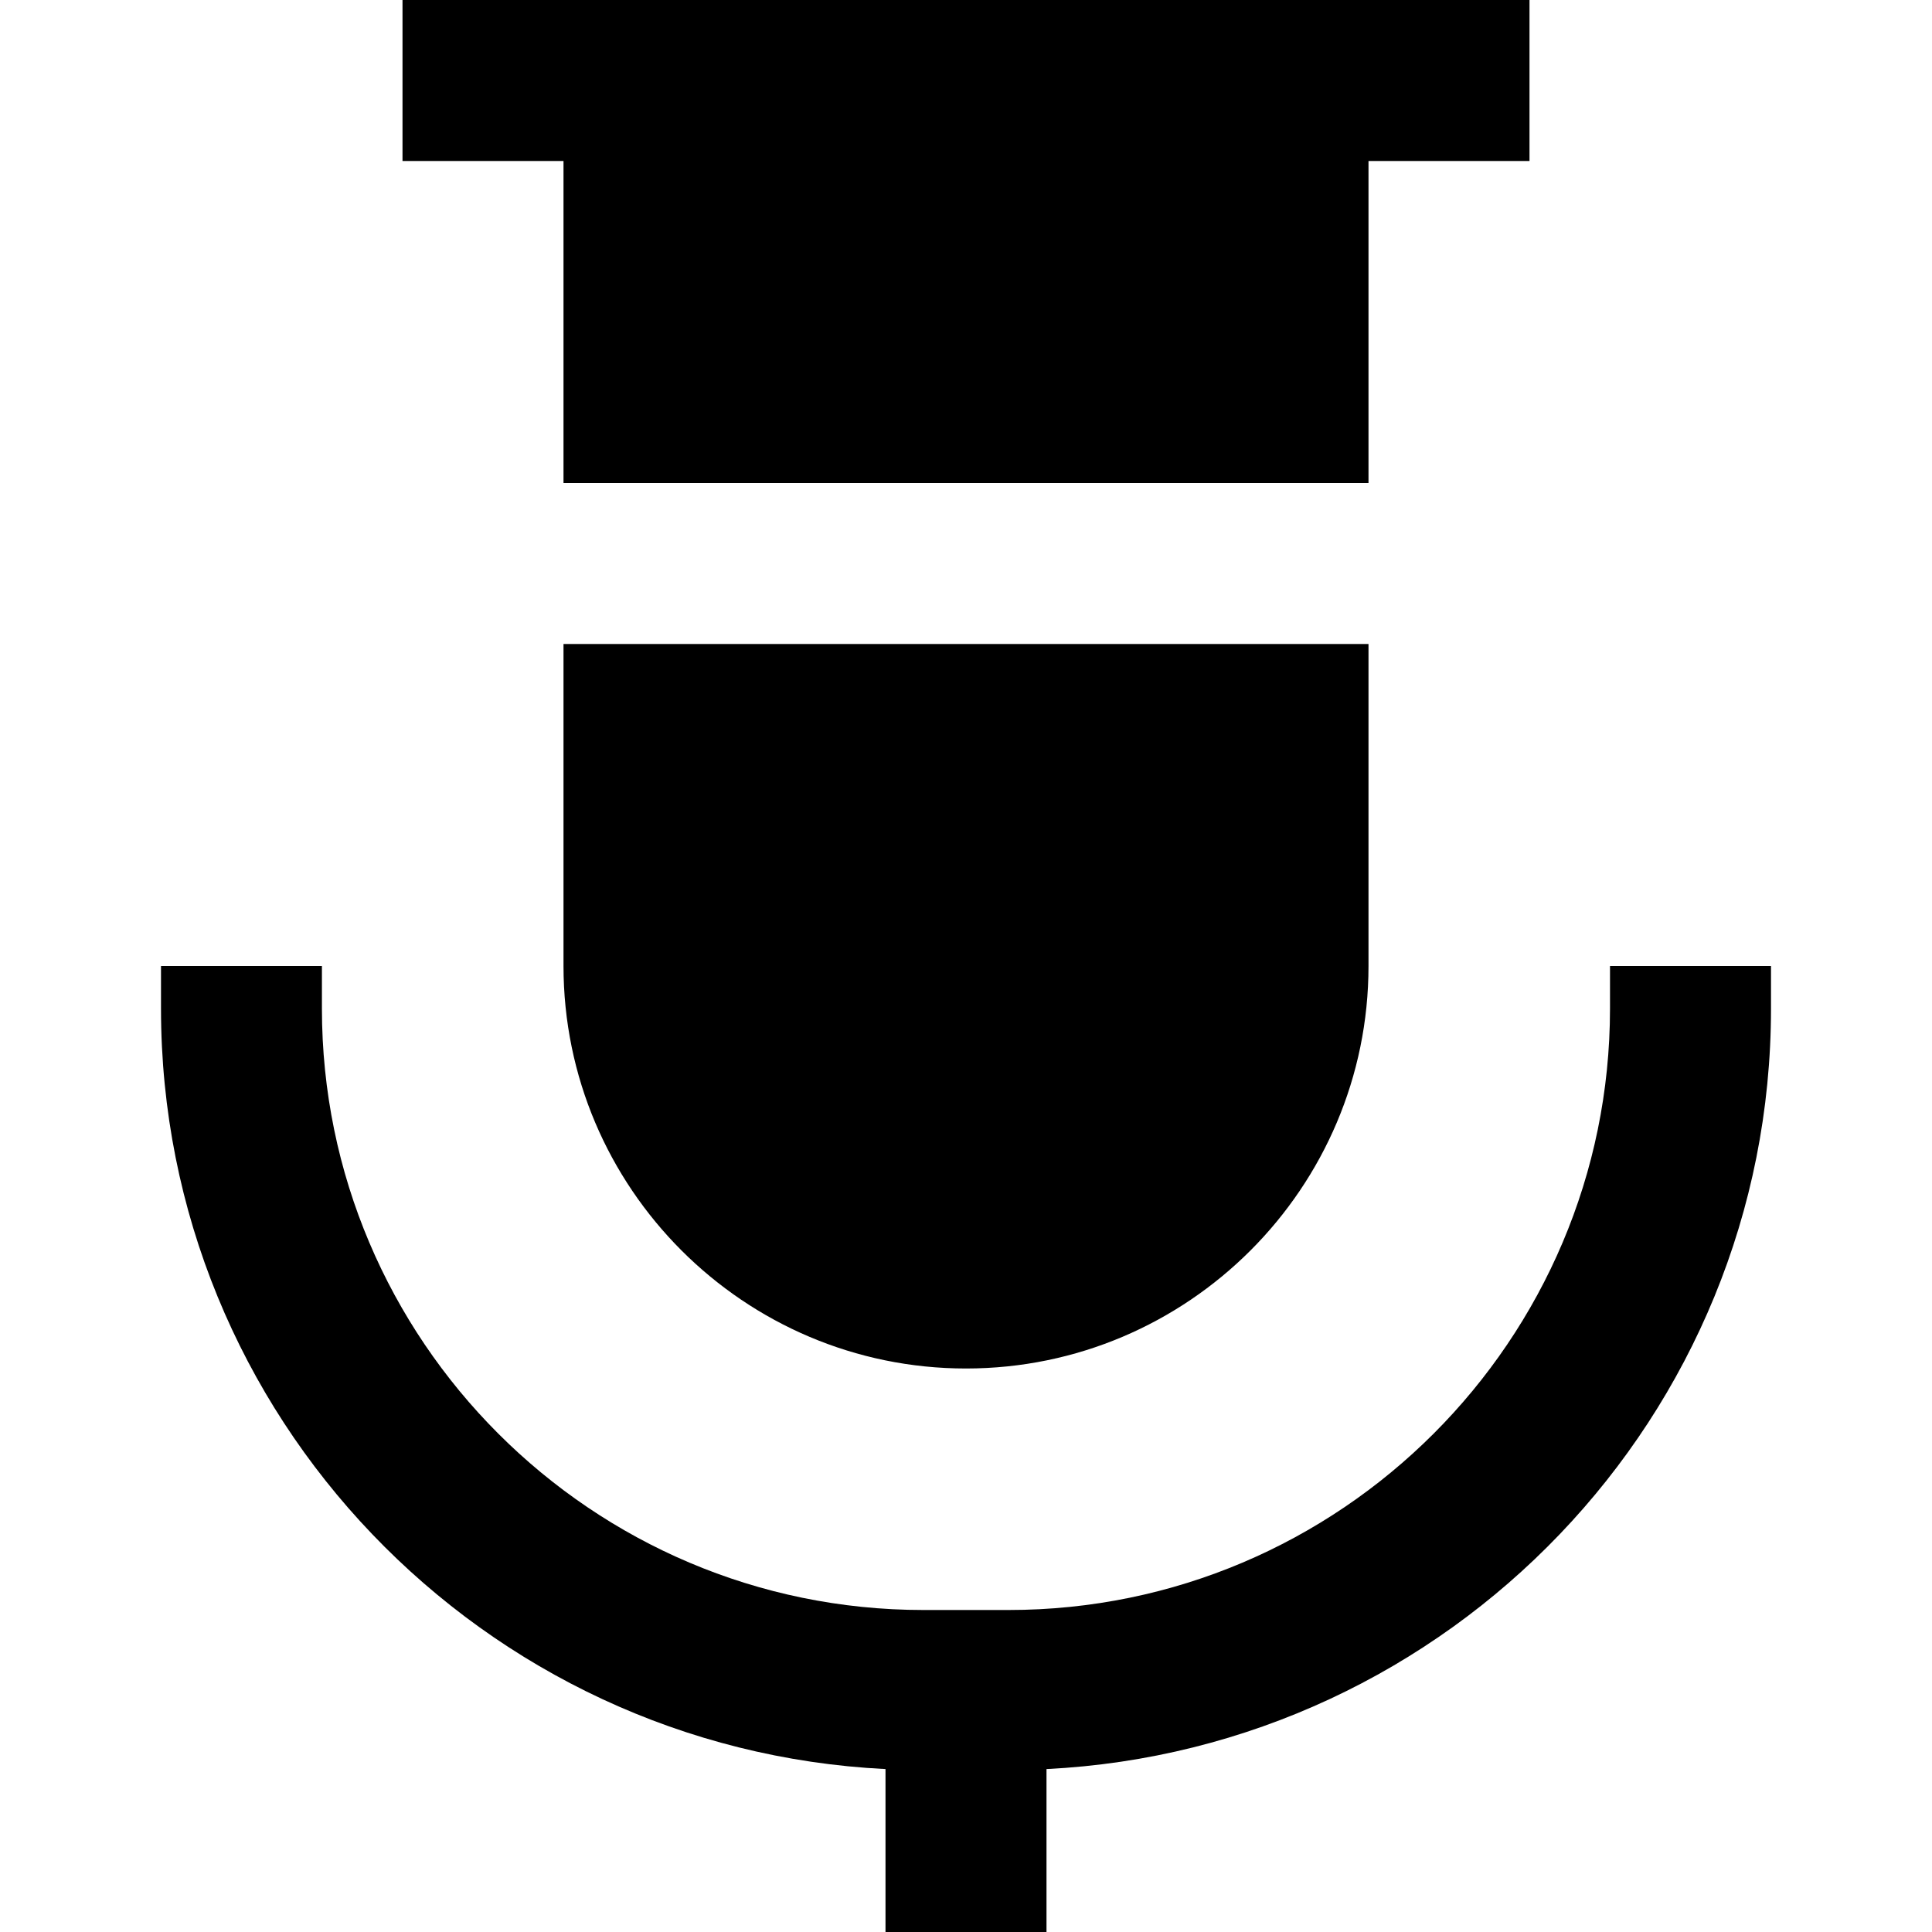 <svg id="Layer_1" viewBox="0 0 24 24" xmlns="http://www.w3.org/2000/svg" data-name="Layer 1"><path d="m7 2h-2v-2h14v2h-2v4h-10zm13 10v.529c0 4.119-3.352 7.471-7.471 7.471h-1.059c-4.119 0-7.471-3.352-7.471-7.471v-.529h-1.999v.529c0 5.063 3.997 9.199 9 9.447v2.024h2v-2.024c5.003-.248 9-4.384 9-9.447v-.529zm-8 5c2.757 0 5-2.243 5-5v-4h-10v4c0 2.757 2.243 5 5 5z"/></svg>